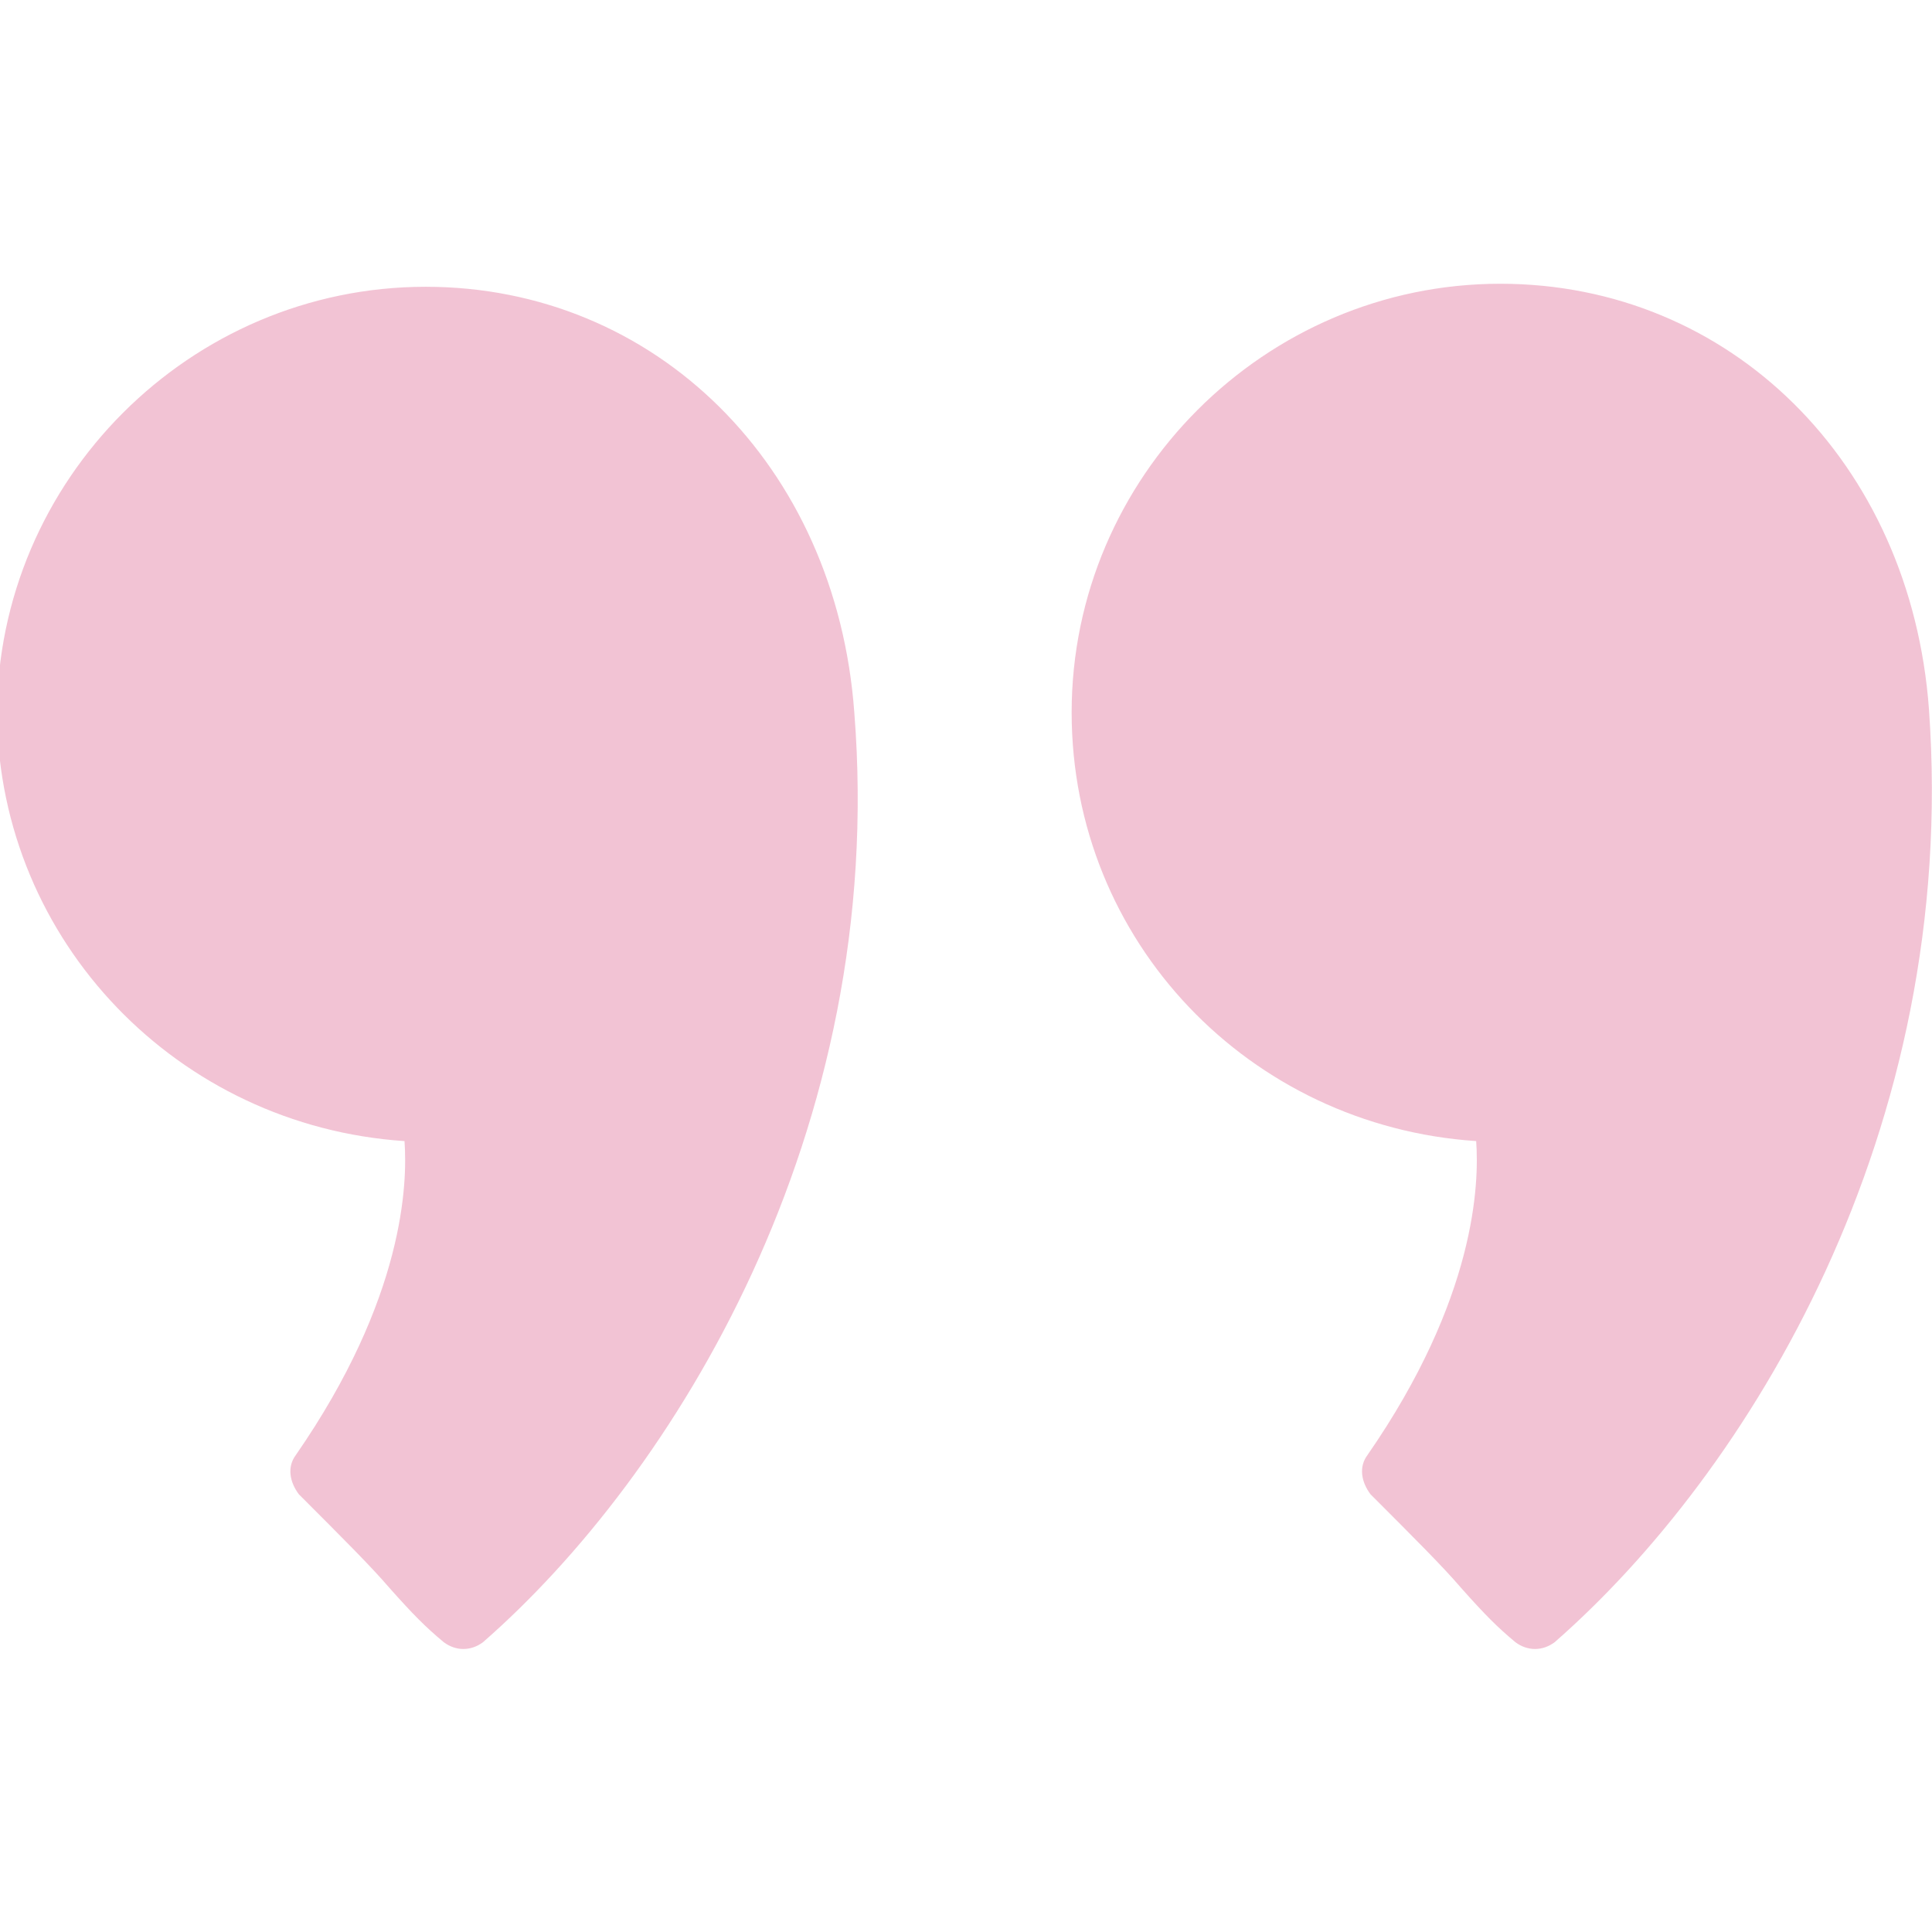 <svg width="124" height="124" viewBox="0 0 124 124" fill="none" xmlns="http://www.w3.org/2000/svg"><g clip-path="url(#a)" fill="#CE1257" fill-opacity=".25"><path d="M25.962 73.237c.194 2.713 0 10.076-6.974 20.15-.582.775-.388 1.744.193 2.52 2.906 2.906 4.65 4.649 5.813 6.006 1.55 1.743 2.325 2.518 3.487 3.487.775.581 1.744.581 2.519 0 12.206-10.656 25.962-32.744 23.831-59.675C53.67 29.837 42.044 18.406 27.32 18.406c-15.113 0-27.513 12.4-27.513 27.513C0 60.45 11.431 72.269 25.962 73.238zM94.744 73.237c.194 2.713 0 10.076-6.975 20.15-.582.775-.388 1.744.194 2.52 2.906 2.906 4.65 4.649 5.812 6.006 1.55 1.743 2.325 2.518 3.487 3.487.775.581 1.744.581 2.52 0 12.399-10.85 25.962-32.744 24.024-59.869-1.162-15.887-12.787-27.319-27.512-27.319-15.113 0-27.513 12.4-27.513 27.513 0 14.725 11.431 26.544 25.963 27.512z"/></g><defs><clipPath id="a"><path fill="#fff" transform="rotate(180 62 62)" d="M0 0h124v124H0z"/></clipPath></defs></svg>